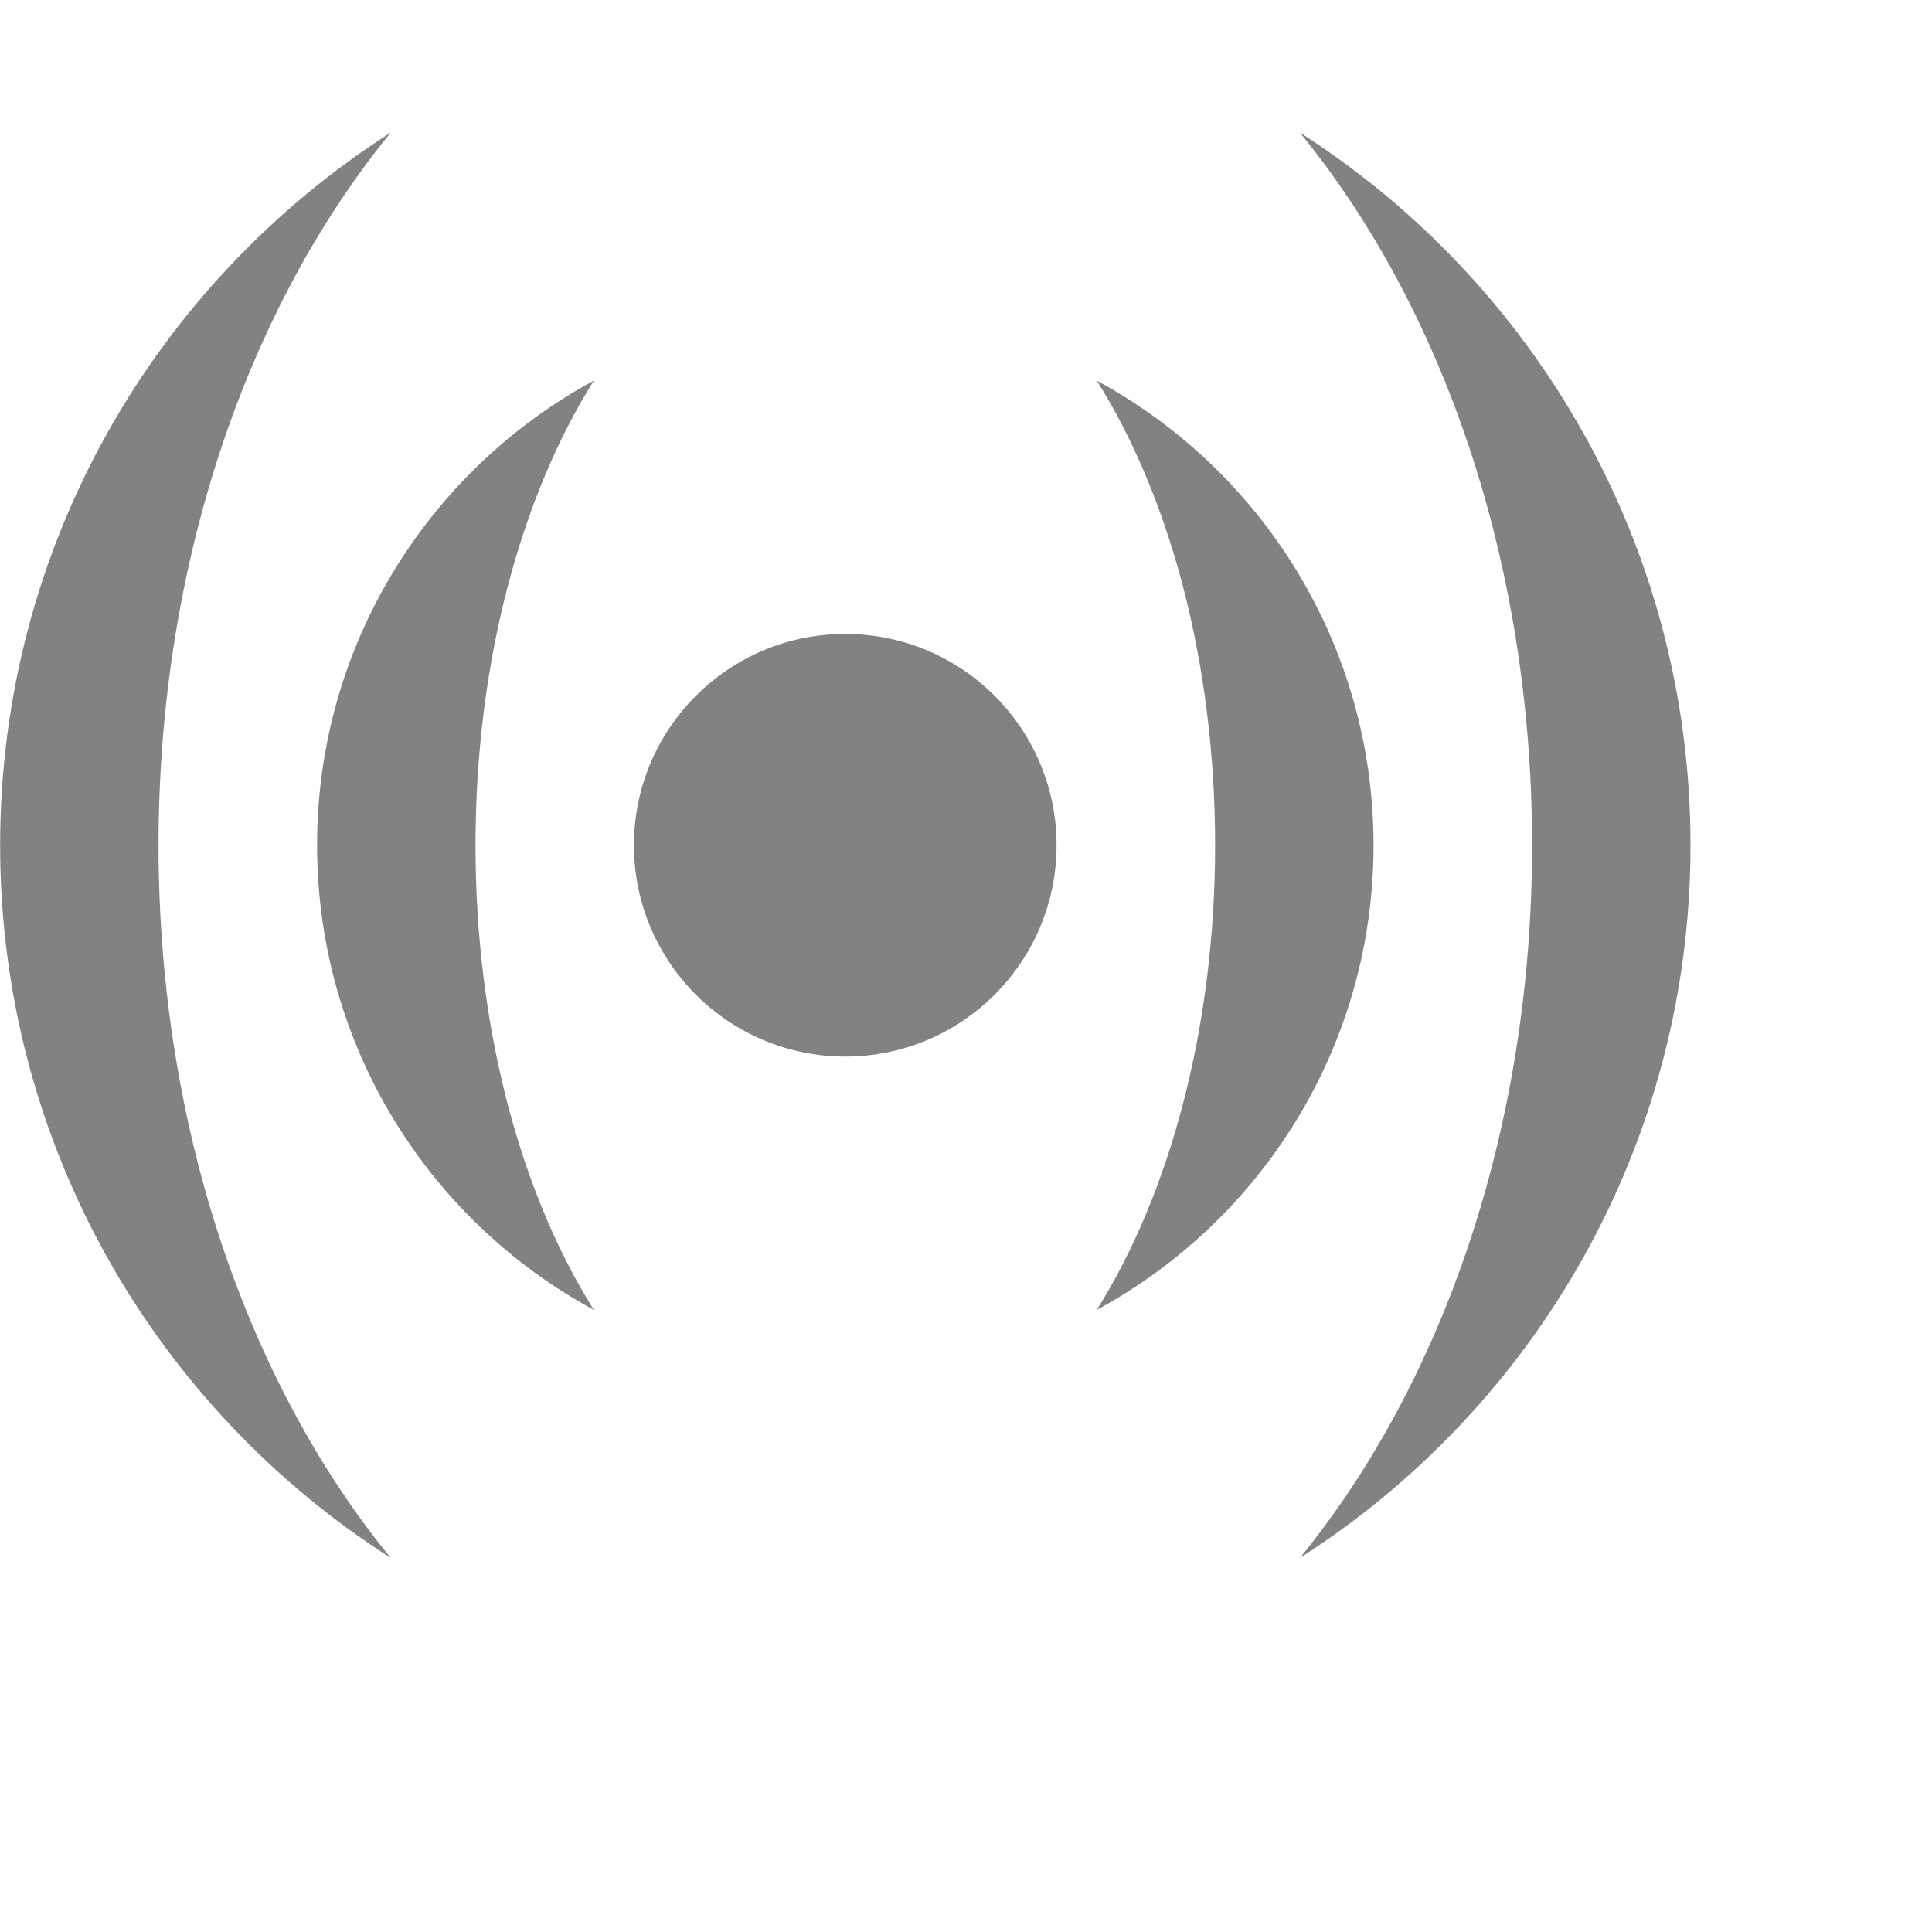<svg viewBox="0 0 16 16" width="16px" height="16px"><path fill="#828282" d="M5.25 7c0-0.966 0.784-1.75 1.75-1.75s1.75 0.784 1.75 1.75c0 0.966-0.784 1.75-1.75 1.75s-1.75-0.784-1.75-1.75zM9.083 3.152c1.365 0.74 2.292 2.186 2.292 3.848s-0.927 3.108-2.292 3.848c0.602-0.959 0.98-2.328 0.98-3.848s-0.377-2.89-0.98-3.848zM3.938 7c0 1.52 0.377 2.89 0.98 3.848-1.365-0.74-2.292-2.186-2.292-3.848s0.927-3.108 2.292-3.848c-0.602 0.959-0.98 2.328-0.98 3.848zM1.313 7c0 2.35 0.744 4.46 1.923 5.902-1.946-1.243-3.235-3.422-3.235-5.902s1.29-4.659 3.235-5.902c-1.179 1.443-1.923 3.552-1.923 5.902zM10.765 1.098c1.945 1.243 3.235 3.422 3.235 5.902s-1.29 4.659-3.235 5.902c1.179-1.443 1.923-3.552 1.923-5.902s-0.744-4.46-1.923-5.902z"/></svg>
